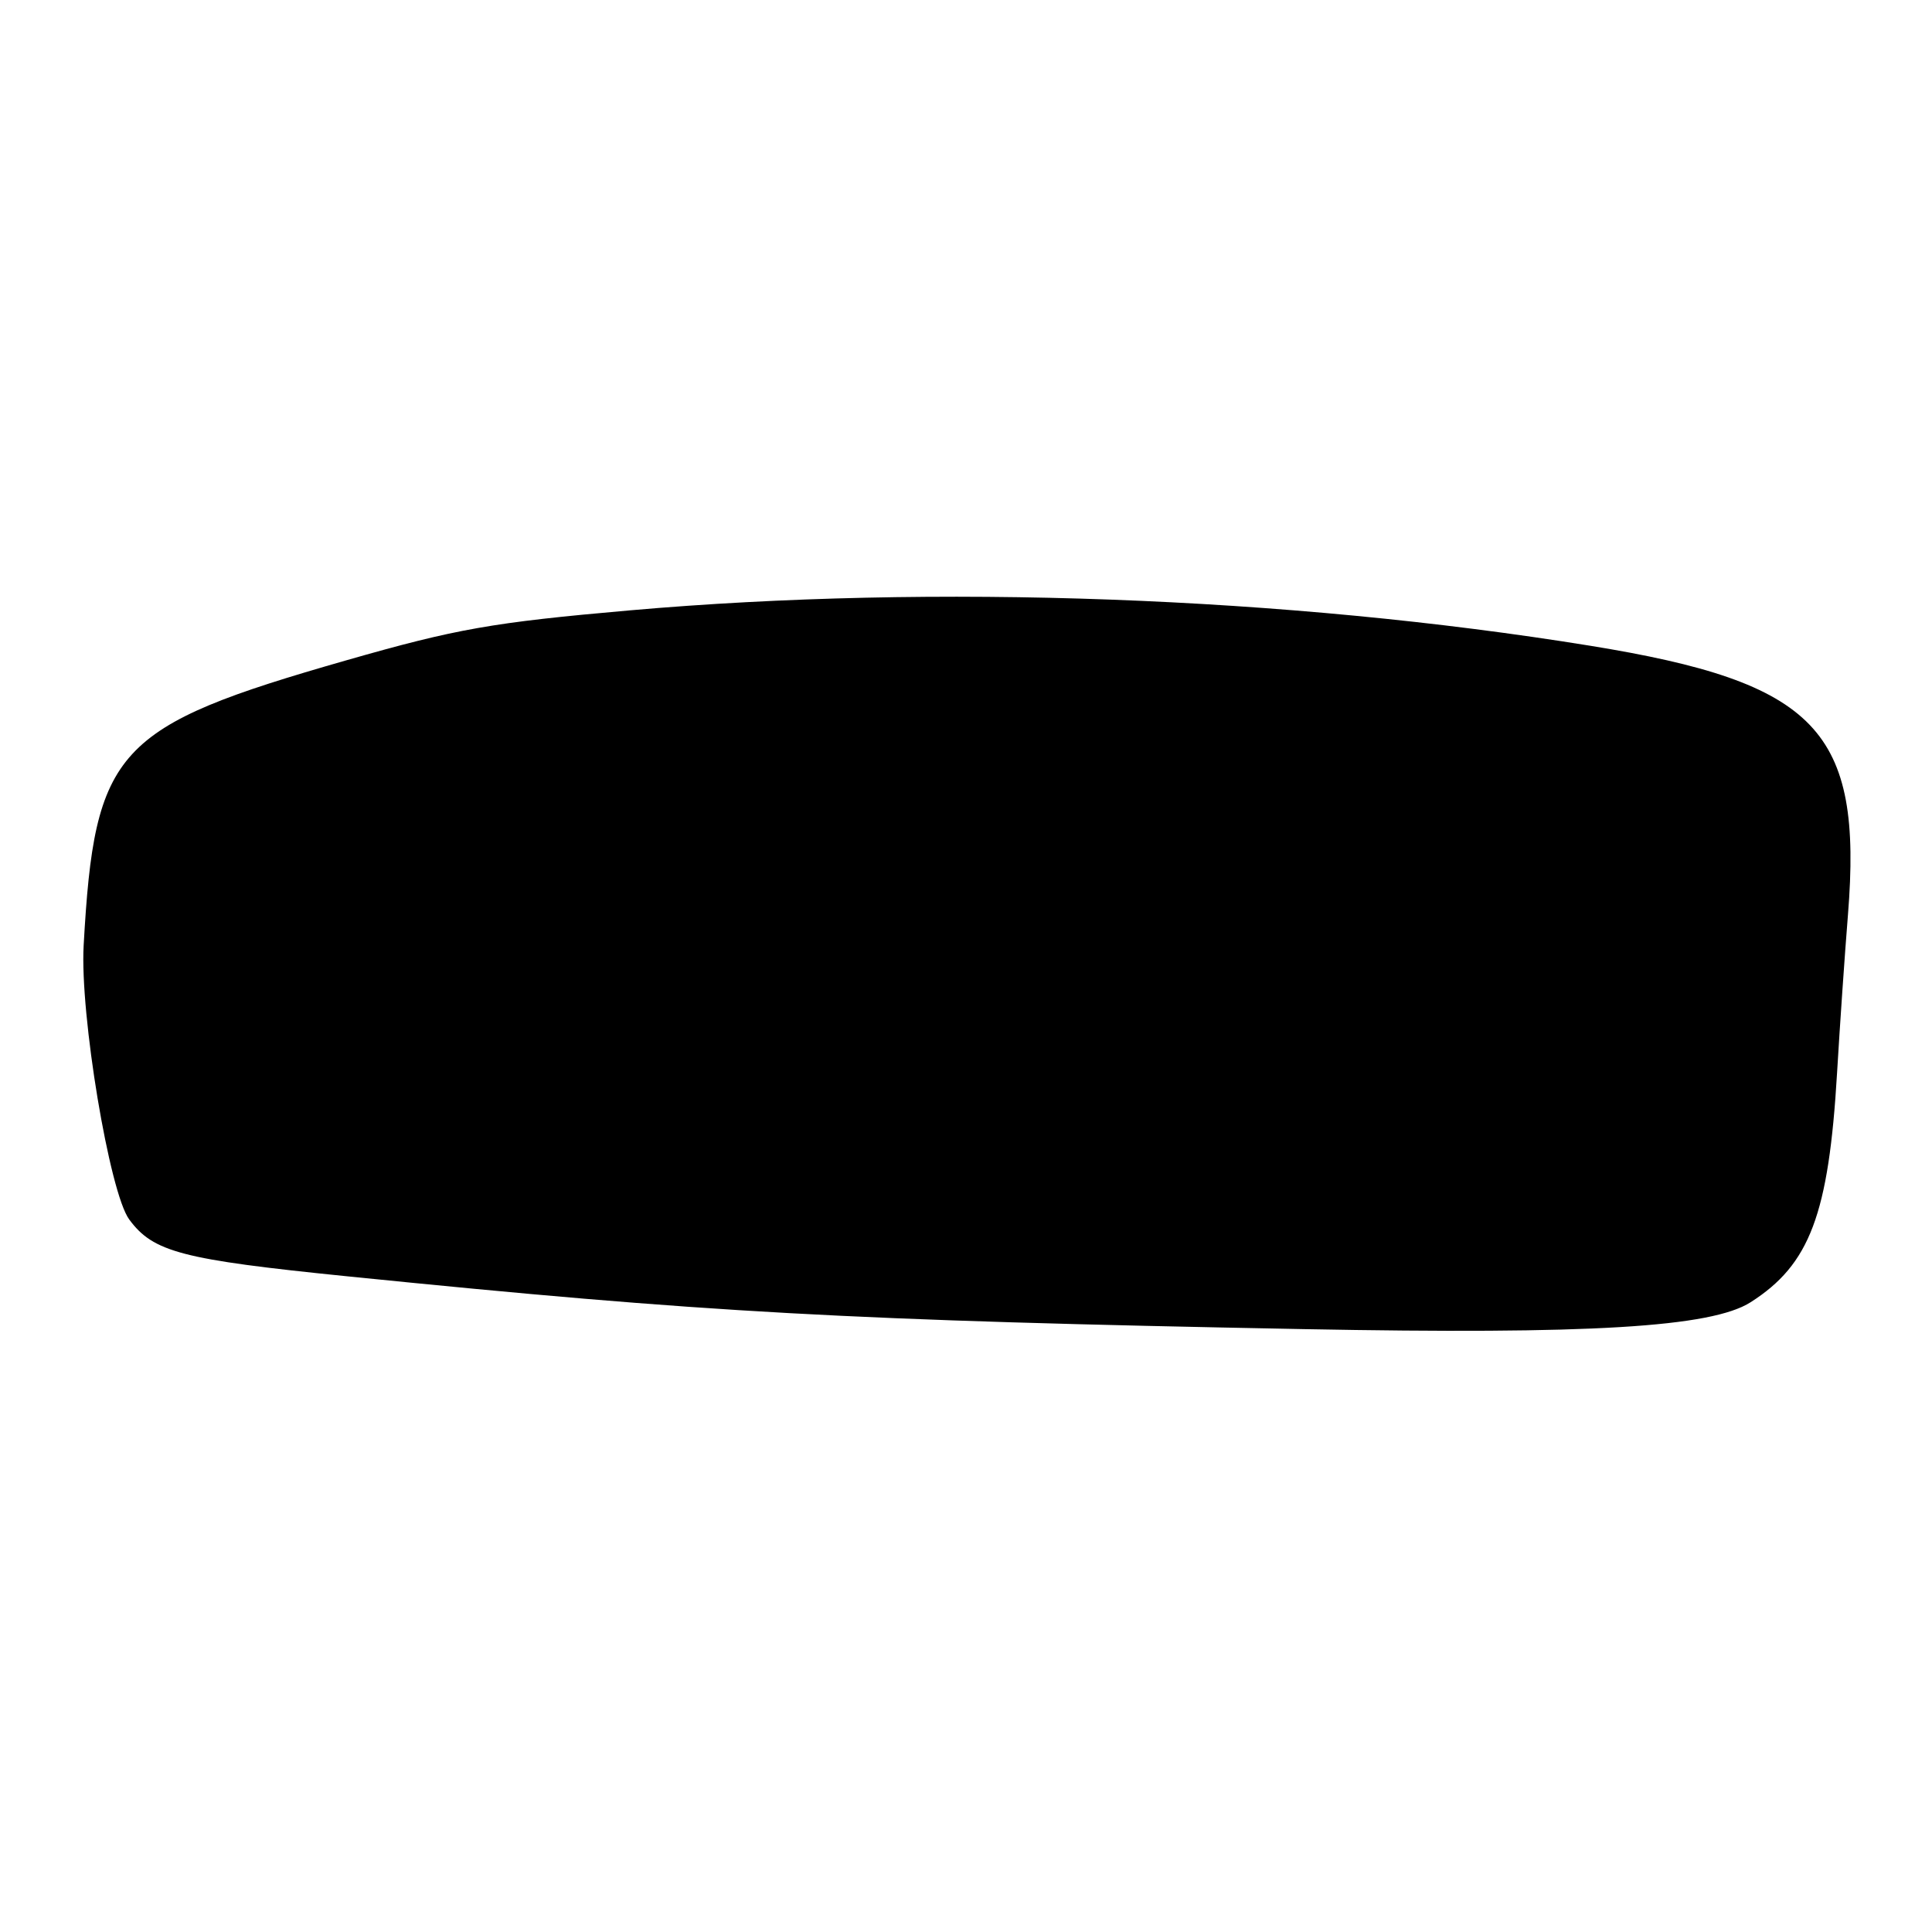 <svg width="500" height="500" viewBox="0 0 500 500" fill="none" xmlns="http://www.w3.org/2000/svg">
<path d="M21.647 244.709C24.484 193.774 29.759 188.04 89.554 170.911C118.17 162.713 127.352 161.094 163.013 157.961C241.715 151.044 333.092 154.409 411.485 167.111C470.234 176.629 482.097 189.004 478.249 236.753C477.416 247.089 476.149 265.479 475.433 277.62C473.273 314.264 468.385 327.242 453.067 337.011C442.899 343.494 411.571 345.382 337.442 343.976C219.121 341.732 183.085 339.742 89.801 330.301C47.035 325.972 39.655 324.045 33.435 315.585C28.32 308.627 20.654 262.538 21.647 244.709Z" fill="black"/>
</svg>
